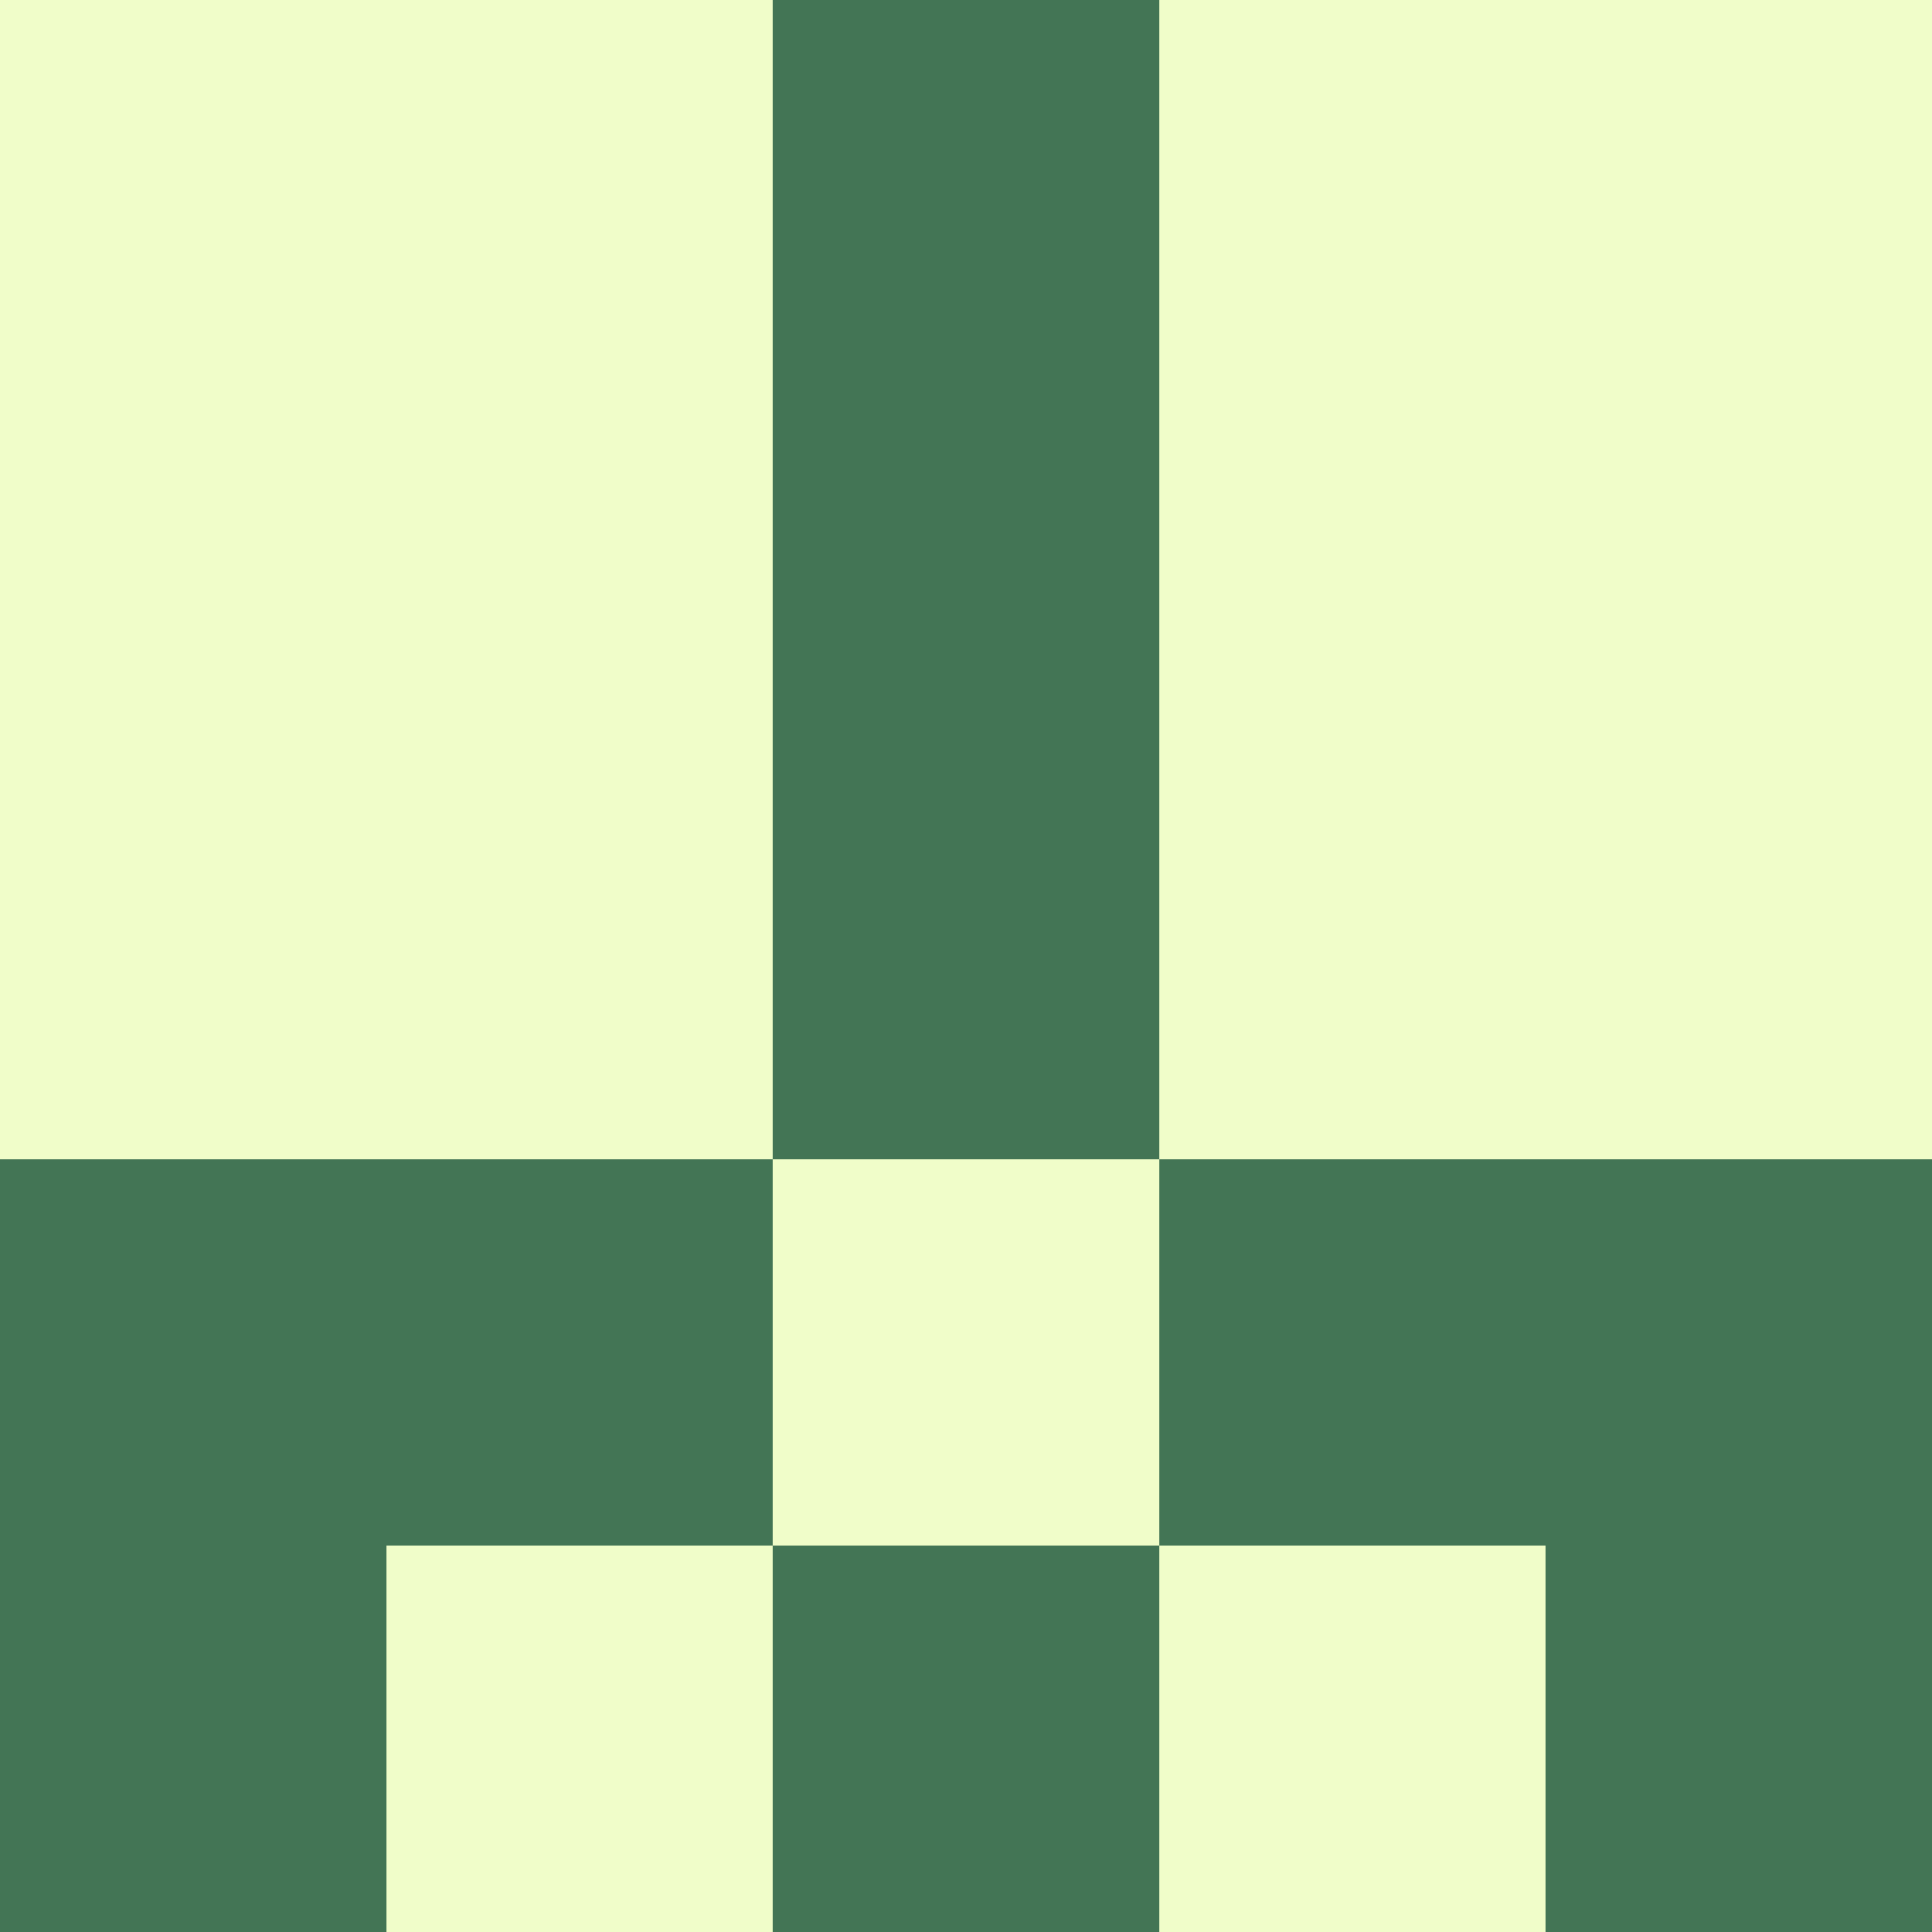 <?xml version="1.0" encoding="utf-8"?>
<!DOCTYPE svg PUBLIC "-//W3C//DTD SVG 20010904//EN"
        "http://www.w3.org/TR/2001/REC-SVG-20010904/DTD/svg10.dtd">

<svg width="400" height="400" viewBox="0 0 5 5"
    xmlns="http://www.w3.org/2000/svg"
    xmlns:xlink="http://www.w3.org/1999/xlink">
            <rect x="0" y="0" width="5" height="5" fill="#333333" stroke="none"/>
            <rect x="0" y="0" width="1" height="1" fill="#F0FDC9" />
        <rect x="0" y="1" width="1" height="1" fill="#F0FDC9" />
        <rect x="0" y="2" width="1" height="1" fill="#F0FDC9" />
        <rect x="0" y="3" width="1" height="1" fill="#437555" />
        <rect x="0" y="4" width="1" height="1" fill="#437555" />
                <rect x="1" y="0" width="1" height="1" fill="#F0FDC9" />
        <rect x="1" y="1" width="1" height="1" fill="#F0FDC9" />
        <rect x="1" y="2" width="1" height="1" fill="#F0FDC9" />
        <rect x="1" y="3" width="1" height="1" fill="#437555" />
        <rect x="1" y="4" width="1" height="1" fill="#F0FDC9" />
                <rect x="2" y="0" width="1" height="1" fill="#437555" />
        <rect x="2" y="1" width="1" height="1" fill="#437555" />
        <rect x="2" y="2" width="1" height="1" fill="#437555" />
        <rect x="2" y="3" width="1" height="1" fill="#F0FDC9" />
        <rect x="2" y="4" width="1" height="1" fill="#437555" />
                <rect x="3" y="0" width="1" height="1" fill="#F0FDC9" />
        <rect x="3" y="1" width="1" height="1" fill="#F0FDC9" />
        <rect x="3" y="2" width="1" height="1" fill="#F0FDC9" />
        <rect x="3" y="3" width="1" height="1" fill="#437555" />
        <rect x="3" y="4" width="1" height="1" fill="#F0FDC9" />
                <rect x="4" y="0" width="1" height="1" fill="#F0FDC9" />
        <rect x="4" y="1" width="1" height="1" fill="#F0FDC9" />
        <rect x="4" y="2" width="1" height="1" fill="#F0FDC9" />
        <rect x="4" y="3" width="1" height="1" fill="#437555" />
        <rect x="4" y="4" width="1" height="1" fill="#437555" />
        
</svg>


